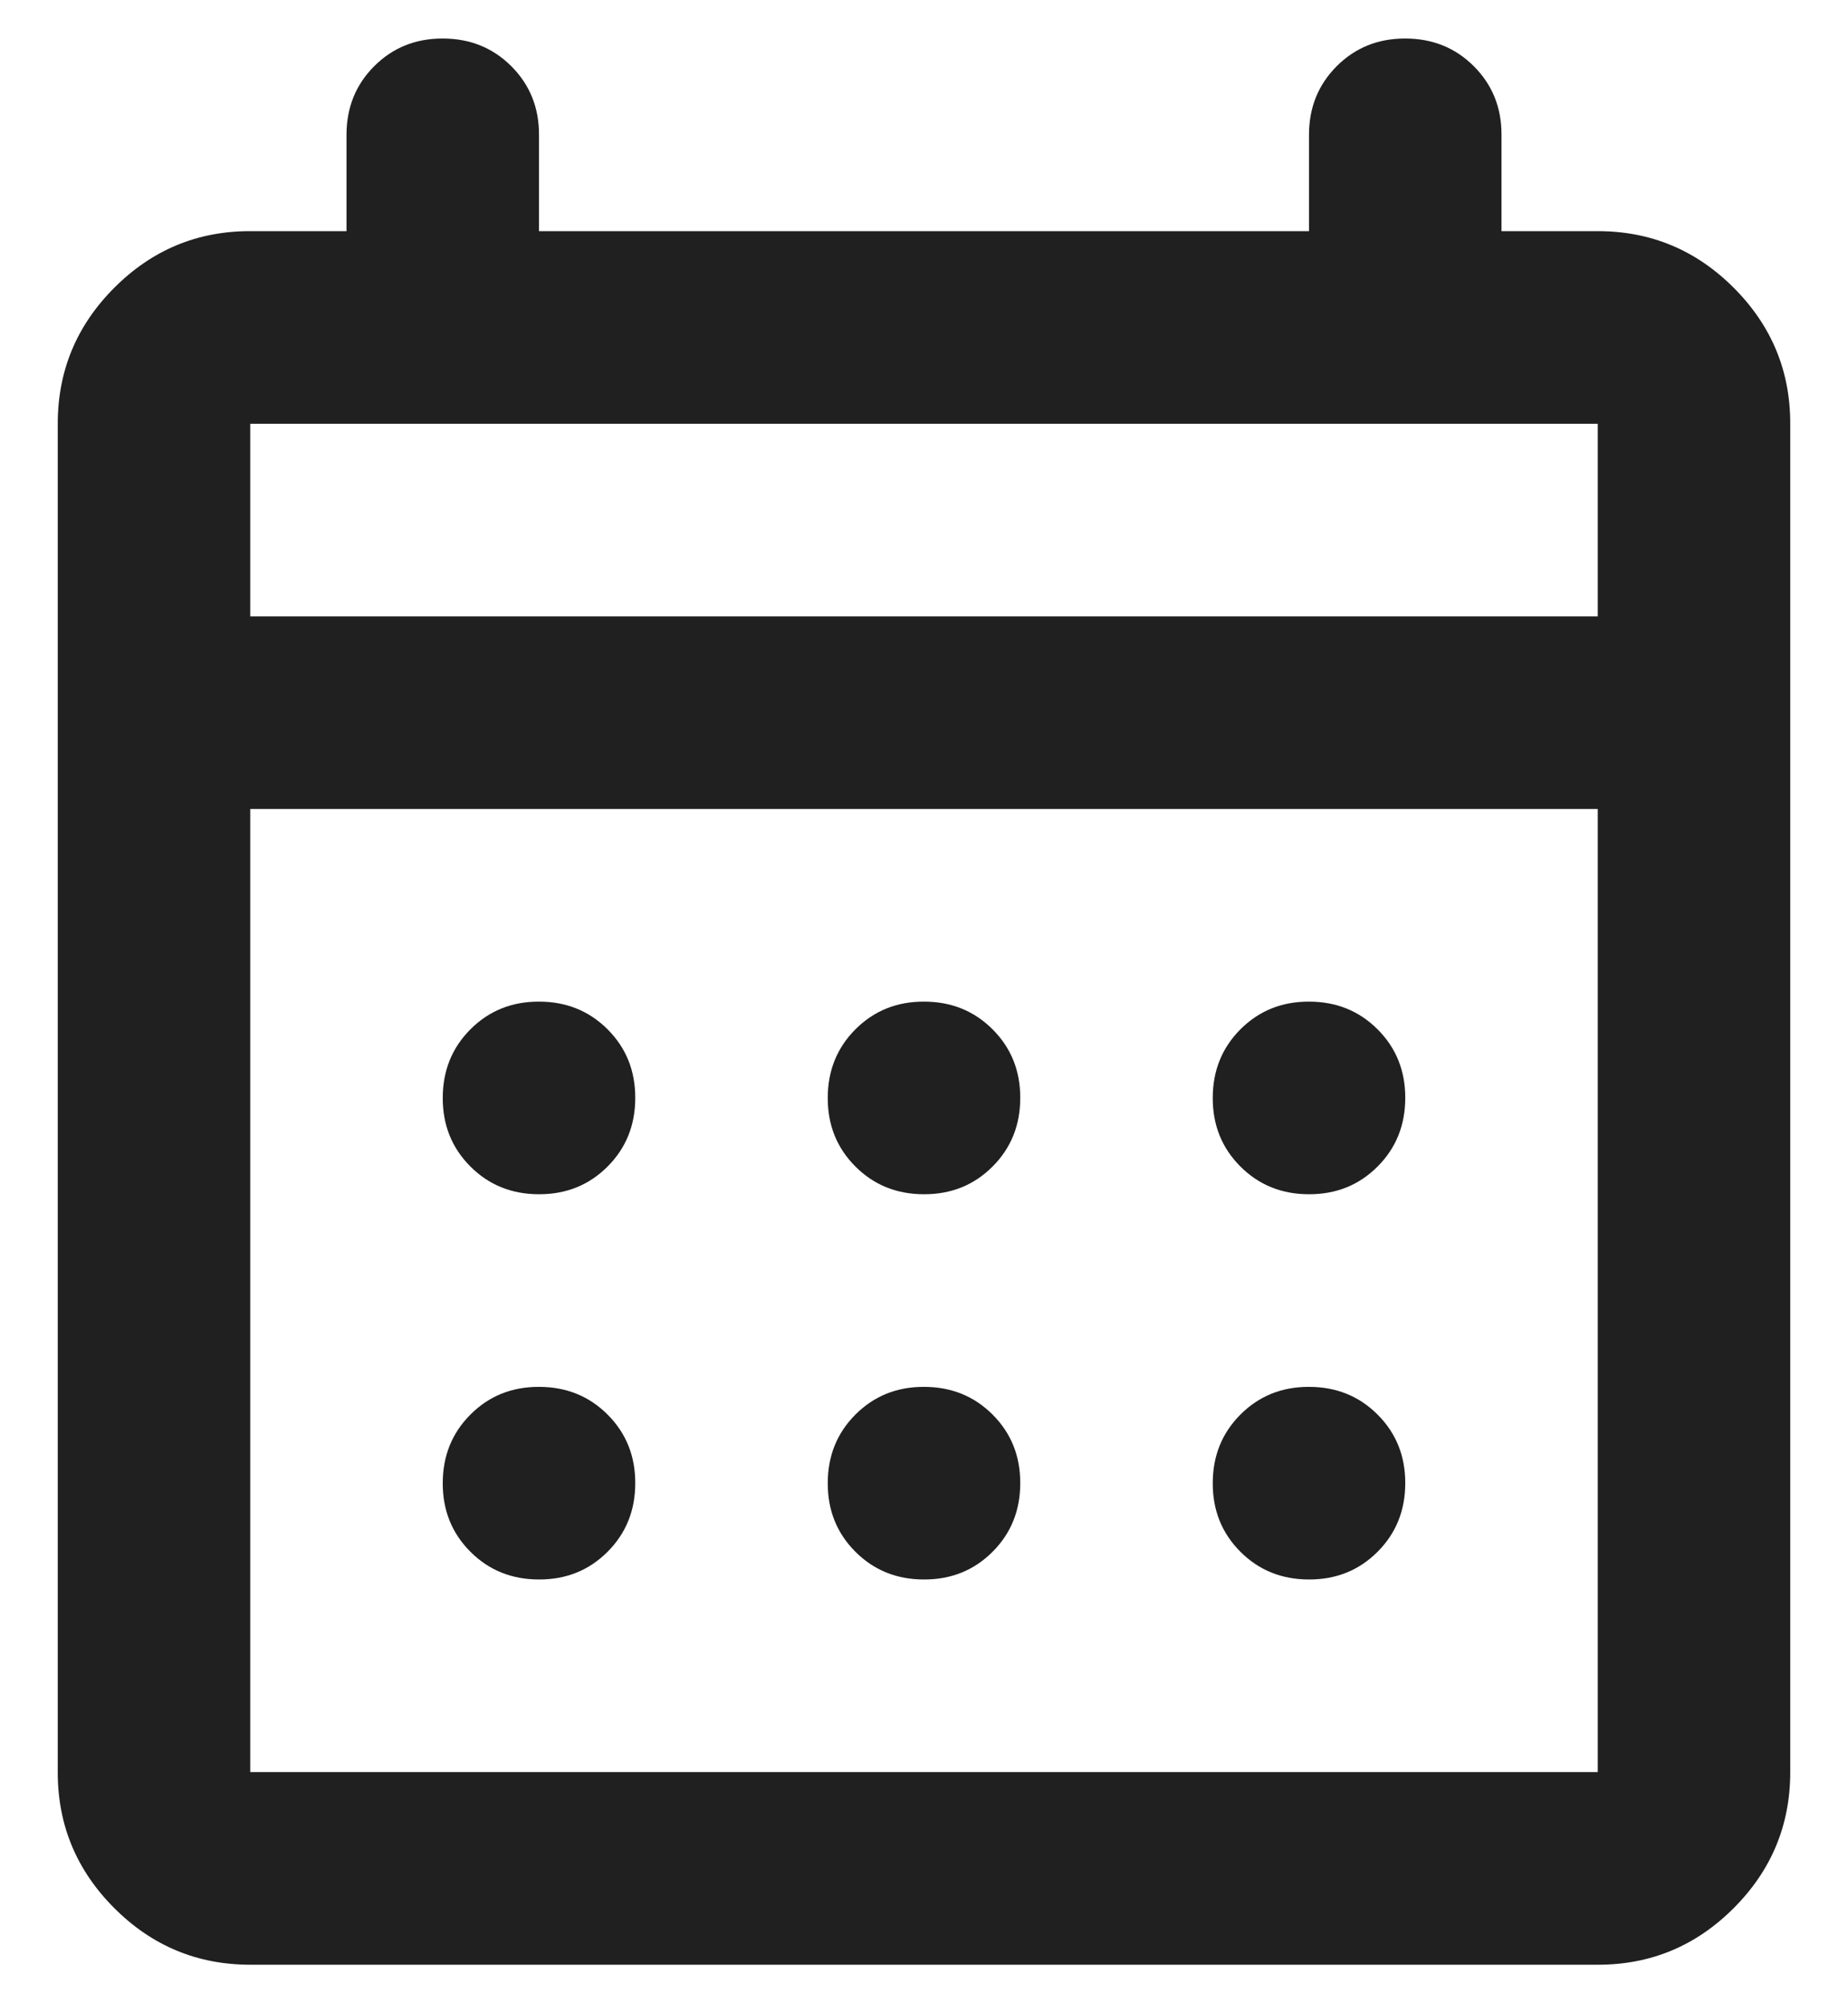 <svg width="24" height="26" viewBox="0 0 24 26" fill="none" xmlns="http://www.w3.org/2000/svg">
<path d="M12 15.5C11.646 15.5 11.349 15.38 11.109 15.14C10.869 14.9 10.749 14.603 10.75 14.25C10.75 13.896 10.87 13.599 11.11 13.359C11.35 13.119 11.647 12.999 12 13C12.354 13 12.651 13.12 12.891 13.36C13.131 13.6 13.251 13.897 13.25 14.25C13.25 14.604 13.13 14.901 12.89 15.141C12.65 15.381 12.353 15.501 12 15.5ZM7 15.5C6.646 15.5 6.349 15.38 6.109 15.14C5.869 14.9 5.749 14.603 5.75 14.25C5.75 13.896 5.87 13.599 6.11 13.359C6.35 13.119 6.647 12.999 7 13C7.354 13 7.651 13.12 7.891 13.36C8.131 13.6 8.251 13.897 8.25 14.25C8.25 14.604 8.13 14.901 7.89 15.141C7.65 15.381 7.353 15.501 7 15.5ZM17 15.5C16.646 15.5 16.349 15.38 16.109 15.14C15.869 14.9 15.749 14.603 15.75 14.25C15.75 13.896 15.87 13.599 16.11 13.359C16.35 13.119 16.647 12.999 17 13C17.354 13 17.651 13.12 17.891 13.36C18.131 13.6 18.251 13.897 18.25 14.25C18.25 14.604 18.13 14.901 17.89 15.141C17.65 15.381 17.353 15.501 17 15.5ZM12 20.5C11.646 20.5 11.349 20.38 11.109 20.14C10.869 19.9 10.749 19.603 10.75 19.25C10.75 18.896 10.87 18.599 11.11 18.359C11.35 18.119 11.647 17.999 12 18C12.354 18 12.651 18.12 12.891 18.36C13.131 18.6 13.251 18.897 13.25 19.25C13.25 19.604 13.13 19.901 12.89 20.141C12.65 20.381 12.353 20.501 12 20.5ZM7 20.5C6.646 20.5 6.349 20.38 6.109 20.14C5.869 19.9 5.749 19.603 5.75 19.25C5.75 18.896 5.87 18.599 6.11 18.359C6.35 18.119 6.647 17.999 7 18C7.354 18 7.651 18.12 7.891 18.36C8.131 18.6 8.251 18.897 8.25 19.25C8.25 19.604 8.13 19.901 7.89 20.141C7.65 20.381 7.353 20.501 7 20.5ZM17 20.5C16.646 20.5 16.349 20.38 16.109 20.14C15.869 19.9 15.749 19.603 15.75 19.25C15.75 18.896 15.87 18.599 16.11 18.359C16.35 18.119 16.647 17.999 17 18C17.354 18 17.651 18.12 17.891 18.36C18.131 18.6 18.251 18.897 18.25 19.25C18.25 19.604 18.13 19.901 17.89 20.141C17.65 20.381 17.353 20.501 17 20.5ZM3.25 25.5C2.562 25.5 1.974 25.255 1.484 24.765C0.994 24.275 0.749 23.687 0.75 23V5.5C0.75 4.812 0.995 4.224 1.485 3.734C1.975 3.244 2.563 2.999 3.25 3H4.5V1.75C4.5 1.396 4.62 1.099 4.86 0.859C5.1 0.619 5.397 0.499 5.75 0.5C6.104 0.5 6.401 0.62 6.641 0.86C6.881 1.1 7.001 1.397 7 1.75V3H17V1.75C17 1.396 17.12 1.099 17.36 0.859C17.6 0.619 17.897 0.499 18.25 0.5C18.604 0.5 18.901 0.62 19.141 0.86C19.381 1.1 19.501 1.397 19.5 1.75V3H20.75C21.438 3 22.026 3.245 22.516 3.735C23.006 4.225 23.251 4.813 23.25 5.5V23C23.25 23.688 23.005 24.276 22.515 24.766C22.025 25.256 21.437 25.501 20.75 25.5H3.25ZM3.25 23H20.75V10.5H3.25V23ZM3.25 8H20.75V5.5H3.25V8Z" fill="#202020"/>
</svg>
